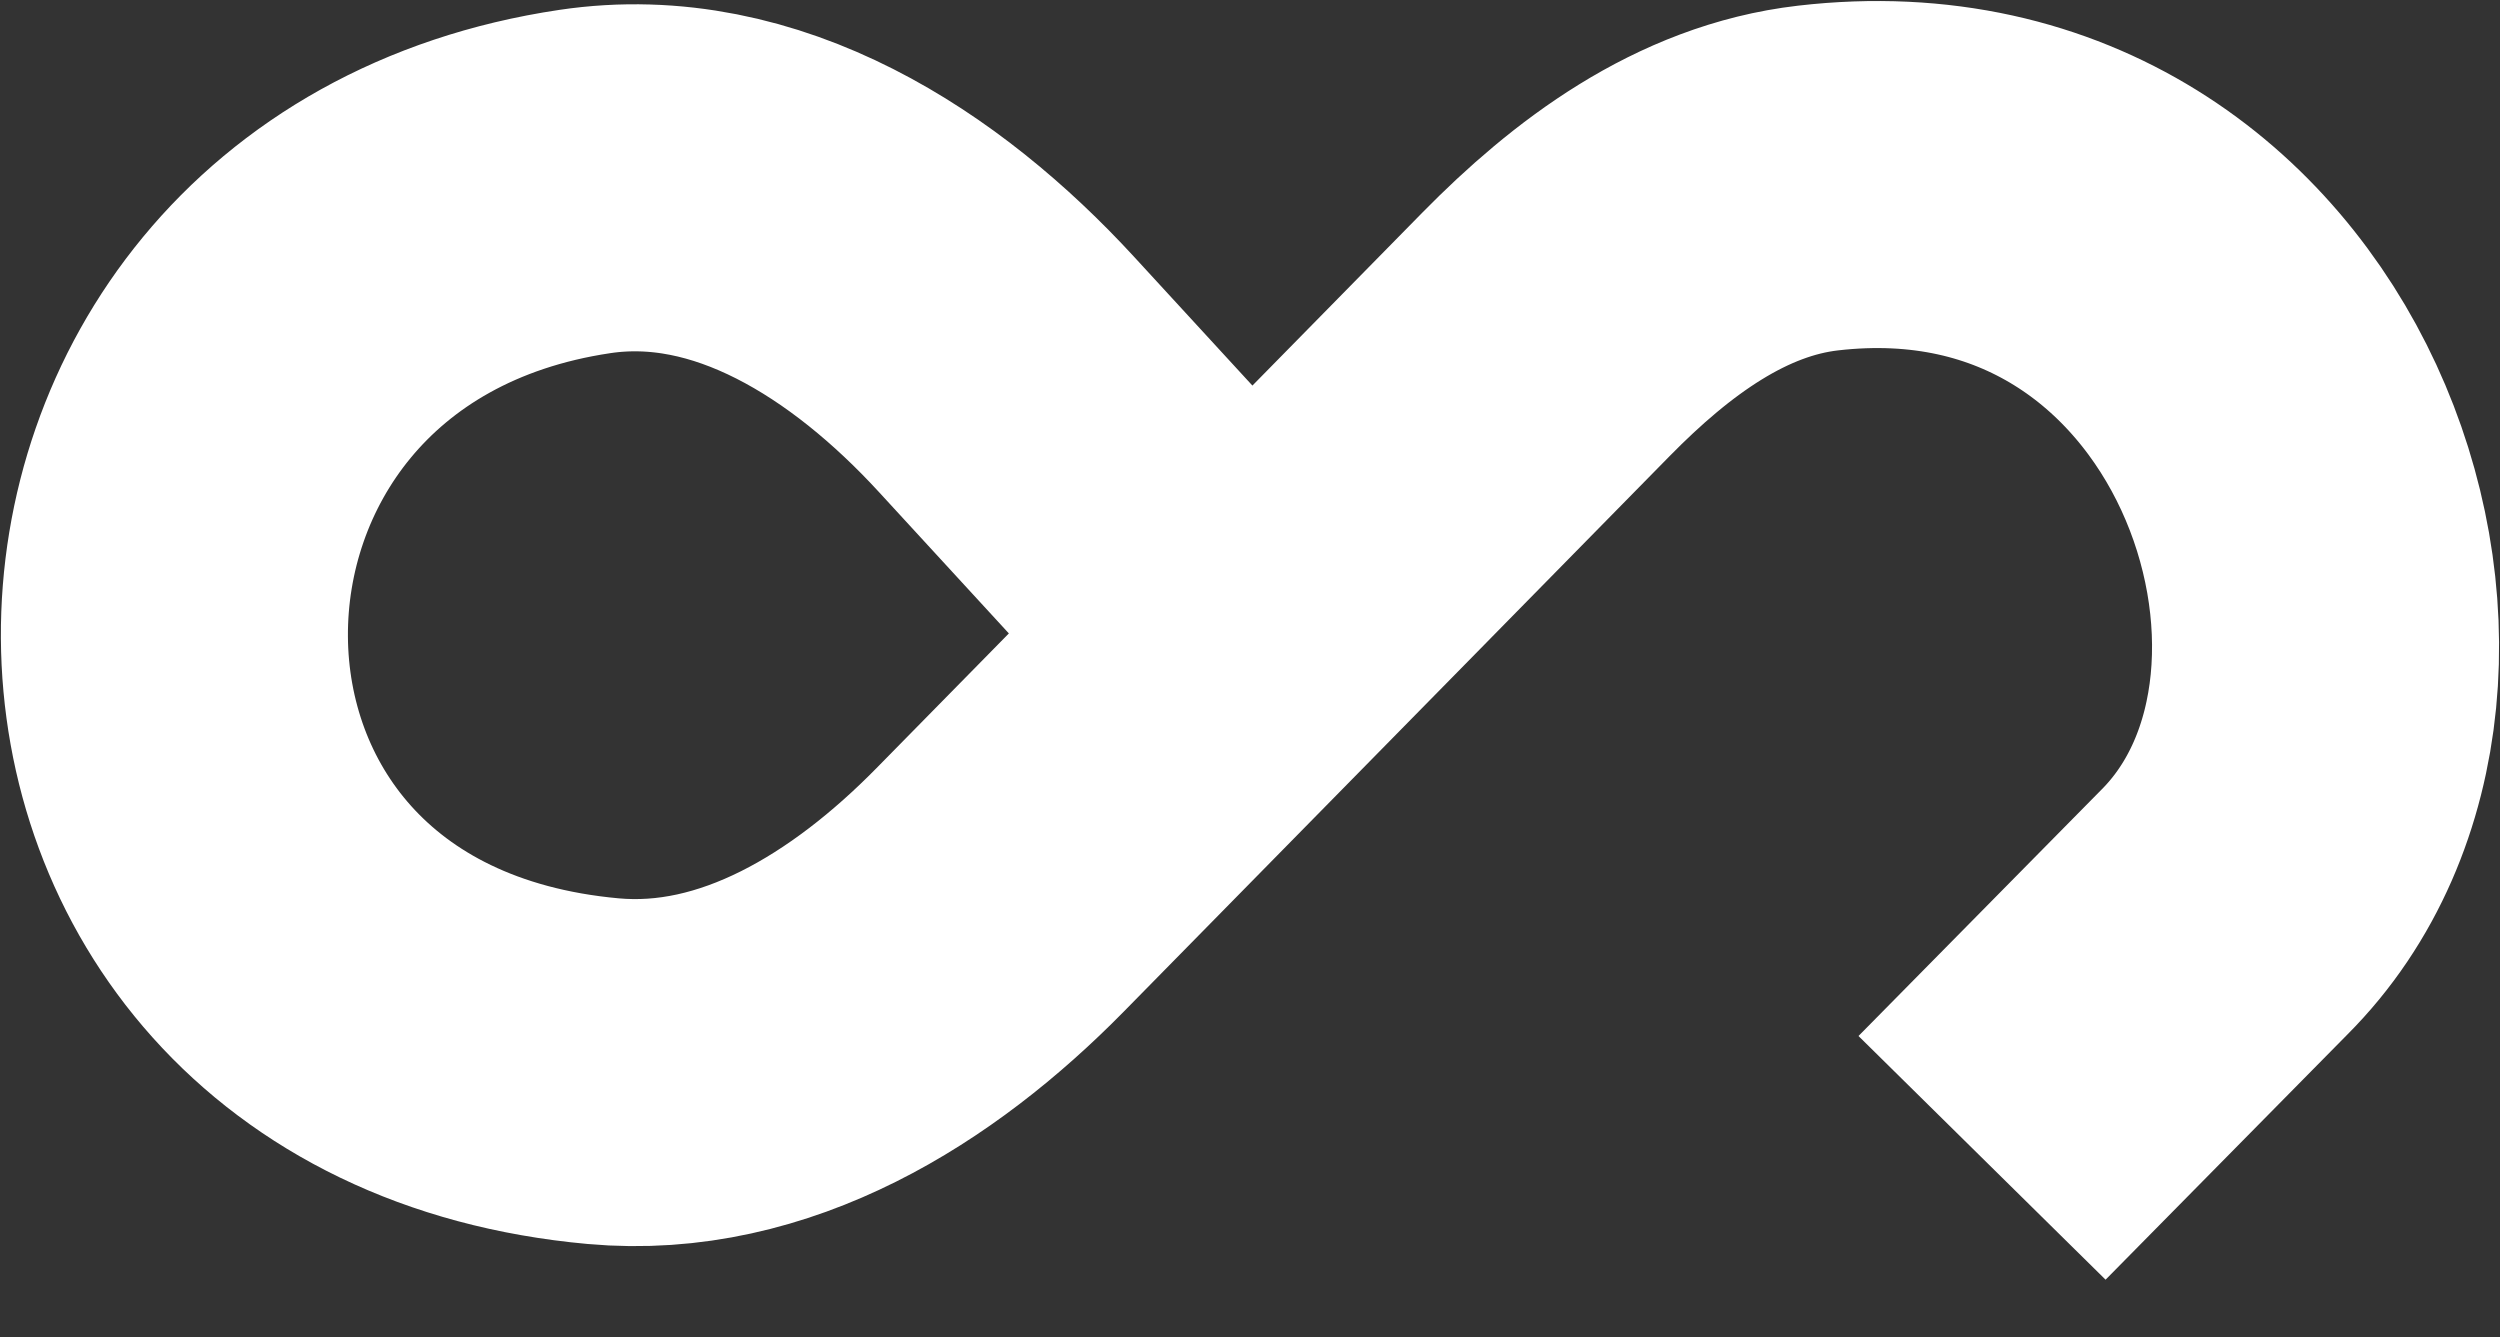 <svg width="43" height="23" viewBox="0 0 43 23" fill="none" xmlns="http://www.w3.org/2000/svg">
    <rect x="0" y="0" width="43" height="23" fill="#333333" stroke="none"/>
    <path d="M34.091 19.915L38.258 15.69C42.293 11.654 39.053 2.162 31.271 3.062C29.435 3.274 27.887 4.432 26.592 5.75L21.469 10.964M21.469 10.964L17.199 15.309C15.363 17.177 12.984 18.661 10.375 18.424C0.521 17.531 0.667 4.521 10.06 3.122C12.84 2.708 15.409 4.37 17.311 6.439L21.469 10.964Z"
          stroke="white" stroke-width="5.969"/>
</svg>